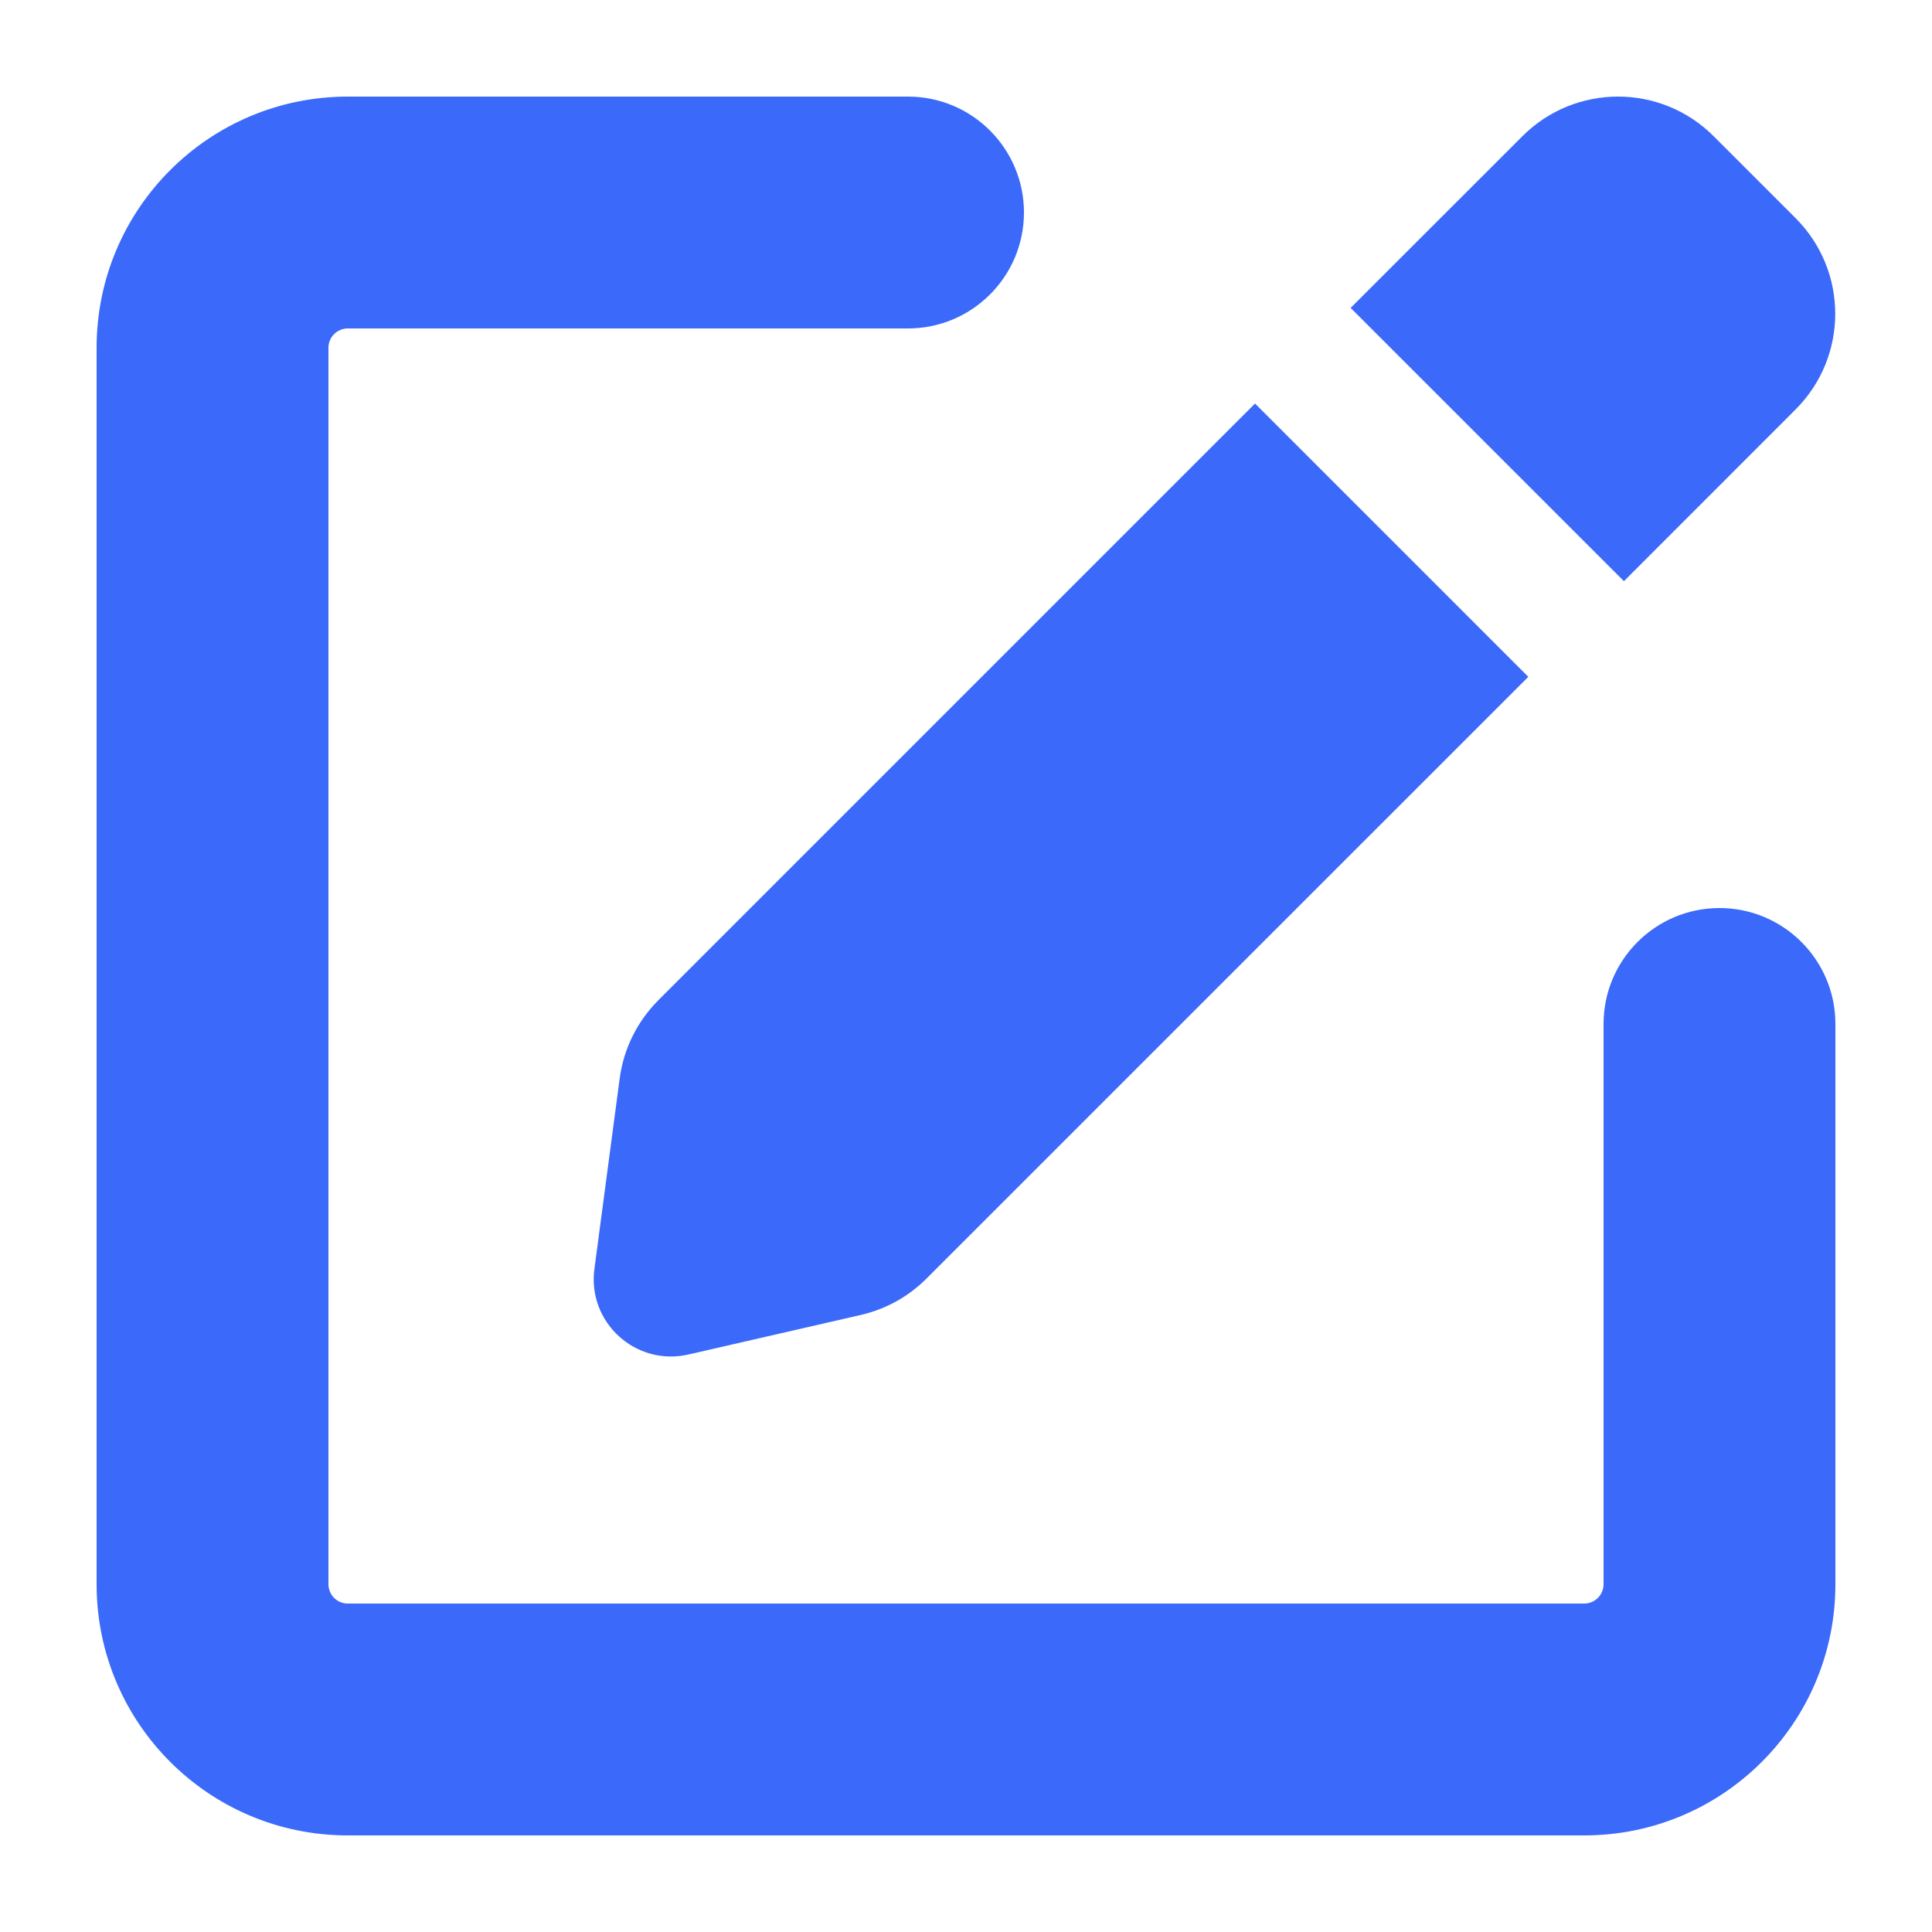 <?xml version="1.0" encoding="UTF-8"?>
<svg width="100pt" height="100pt" version="1.1" viewBox="0 0 100 100" xmlns="http://www.w3.org/2000/svg">
 <g fill="#3b69f9">
  <path d="m92.941 11.293c2.734 2.734 2.734 7.164 0 9.898l-8.887 8.891-14.145-14.145 8.891-8.887c2.734-2.734 7.164-2.734 9.898 0z"/>
  <path d="m34.062 51.785 30.898-30.898 14.145 14.145-31.156 31.152c-0.93 0.93-2.102 1.578-3.383 1.875l-8.941 2.051c-2.719 0.621-5.227-1.66-4.859-4.426l1.309-9.867c0.203-1.523 0.902-2.941 1.988-4.031z"/>
  <path d="m17 18c0-0.551 0.449-1 1-1h29c3.312 0 6-2.688 6-6s-2.688-6-6-6h-29c-7.18 0-13 5.82-13 13v64c0 7.18 5.82 13 13 13h64c7.18 0 13-5.82 13-13v-29c0-3.312-2.688-6-6-6s-6 2.688-6 6v29c0 0.551-0.449 1-1 1h-64c-0.551 0-1-0.449-1-1z"/>
 </g>
</svg>
